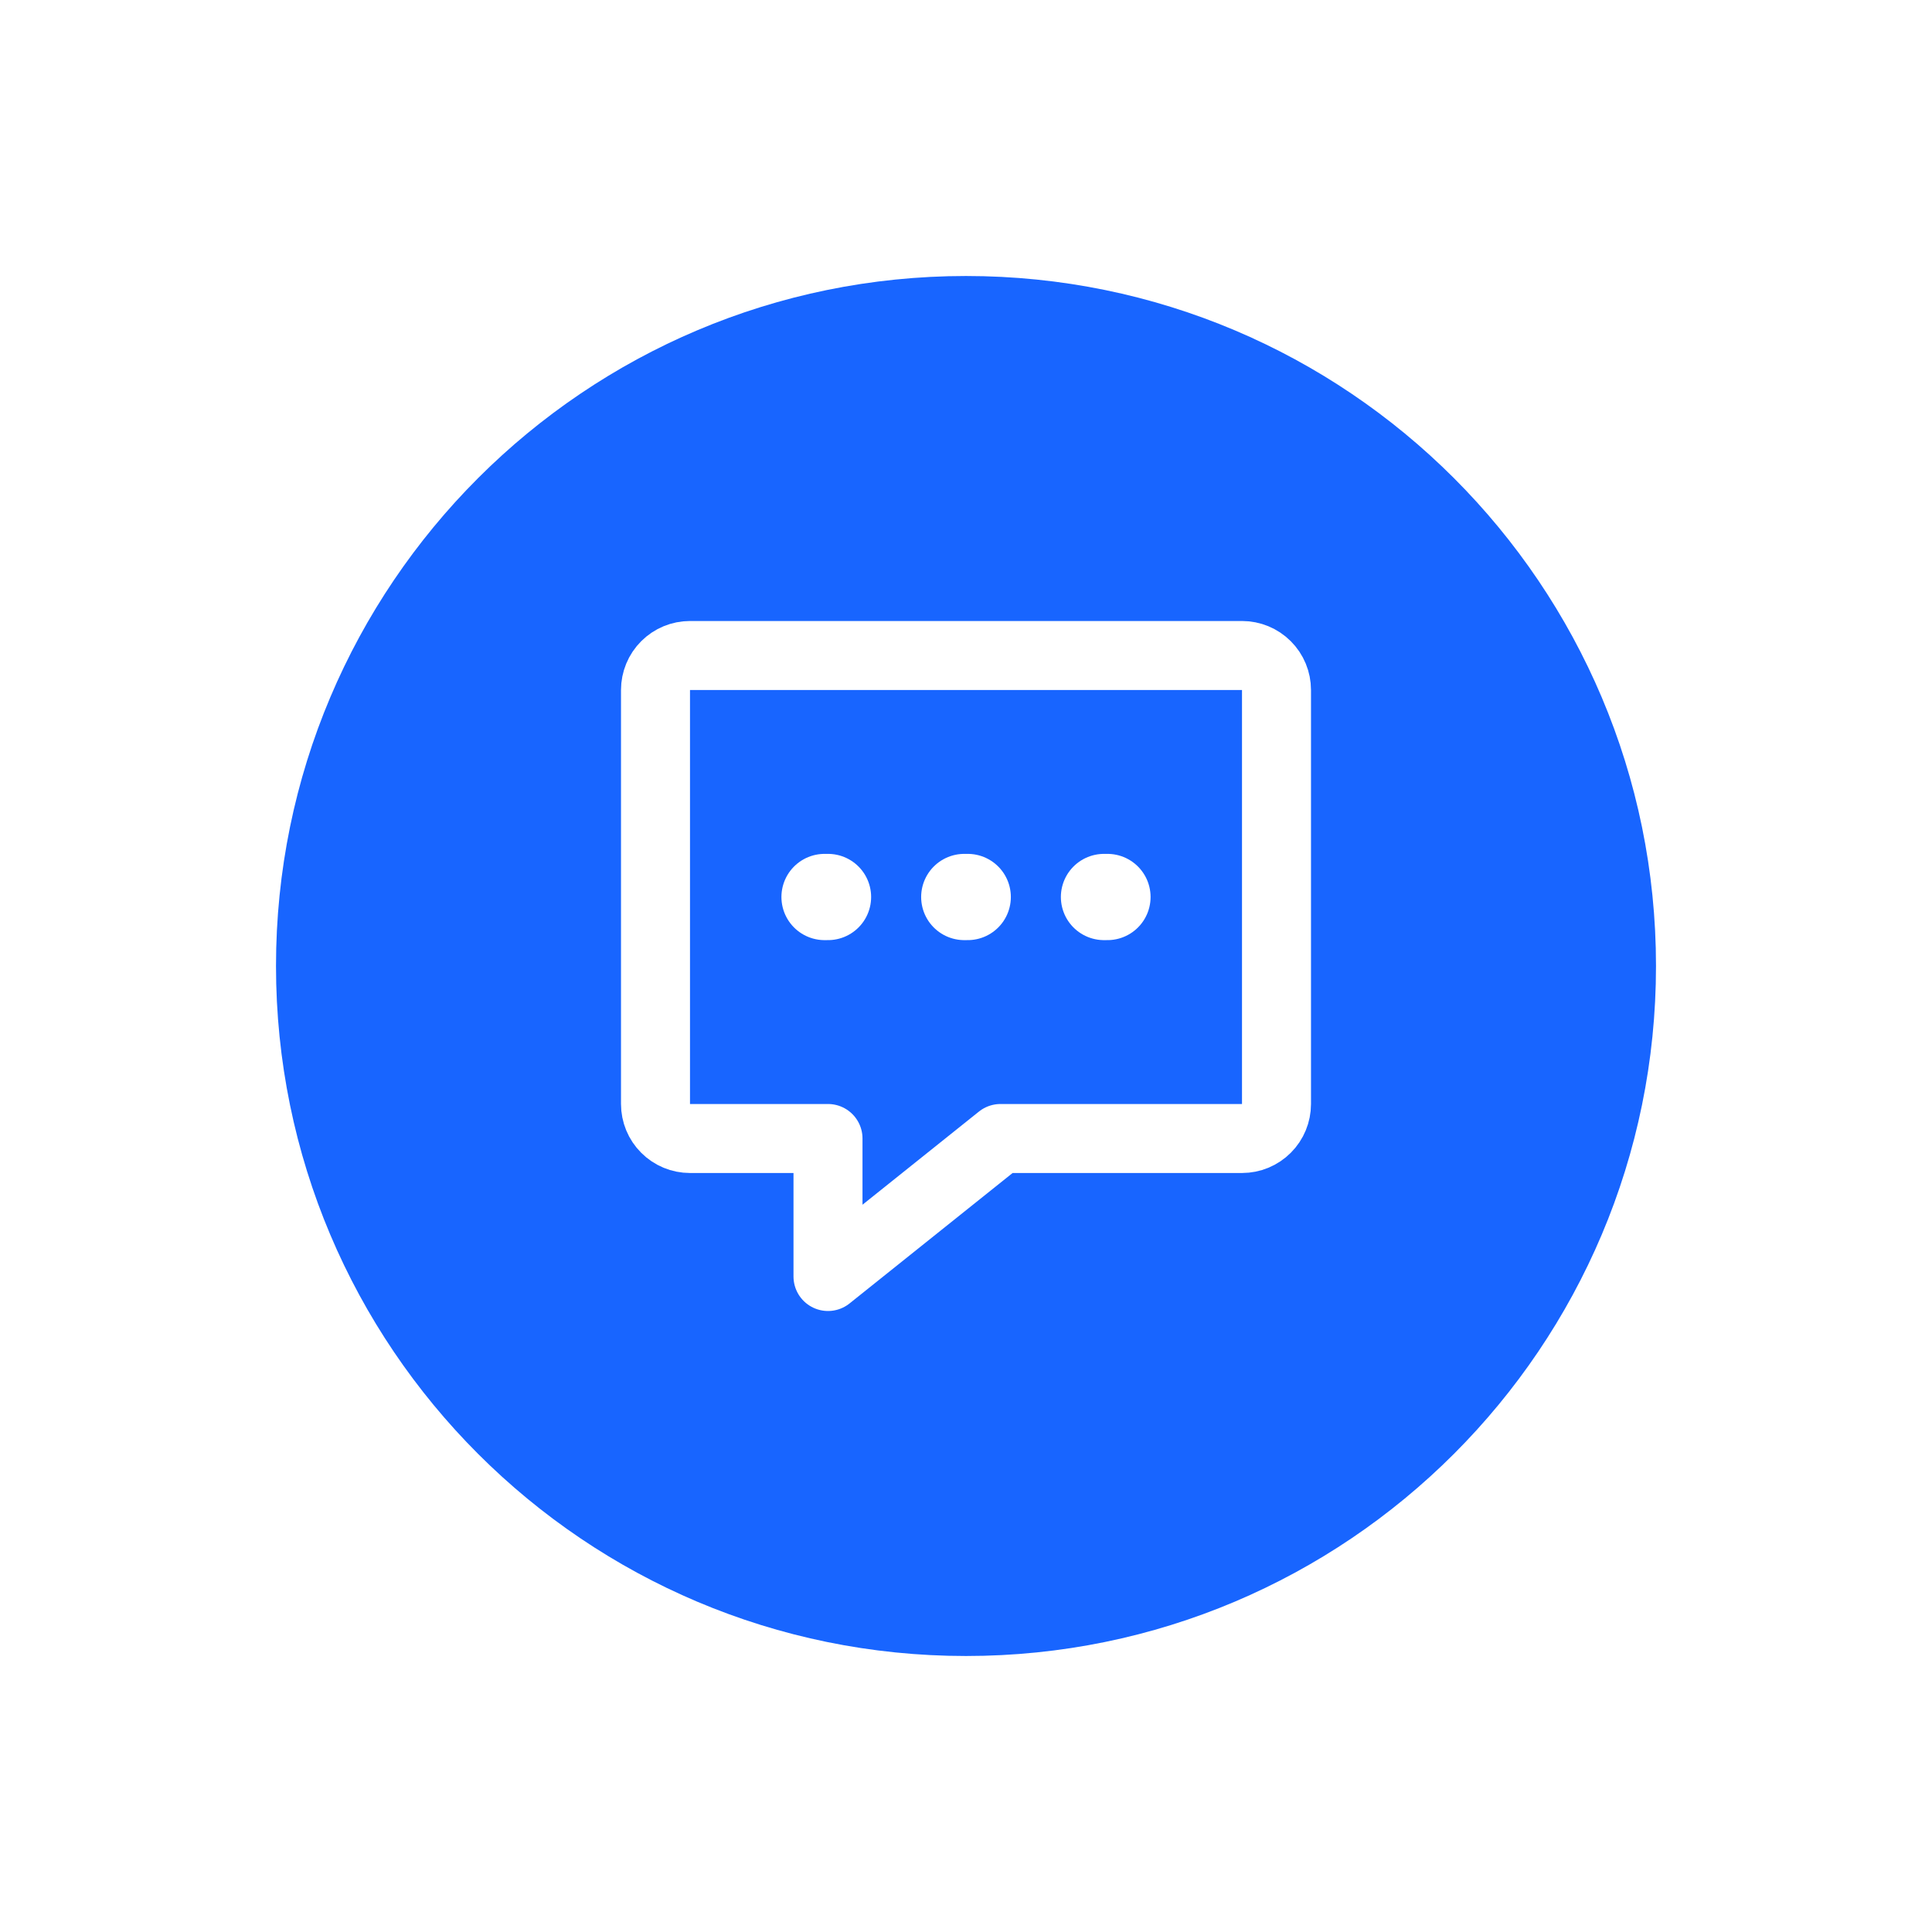 <svg width="56" height="56" viewBox="0 0 56 56" fill="none" xmlns="http://www.w3.org/2000/svg">
<g filter="url(#filter0_d_266_755)">
<path d="M8 24C8 12.954 16.954 4 28 4C39.046 4 48 12.954 48 24C48 35.046 39.046 44 28 44C16.954 44 8 35.046 8 24Z" fill="#1865FF"/>
<path d="M37 16V28C37 28.265 36.895 28.52 36.707 28.707C36.52 28.895 36.265 29 36 29H29L24 33V29H20C19.735 29 19.48 28.895 19.293 28.707C19.105 28.52 19 28.265 19 28V16C19 15.735 19.105 15.48 19.293 15.293C19.48 15.105 19.735 15 20 15H36C36.265 15 36.52 15.105 36.707 15.293C36.895 15.48 37 15.735 37 16Z" stroke="white" stroke-width="2" stroke-linecap="round" stroke-linejoin="round"/>
<path d="M27.95 22H28.05" stroke="white" stroke-width="2.5" stroke-linecap="round" stroke-linejoin="round"/>
<path d="M23.9 22H24" stroke="white" stroke-width="2.5" stroke-linecap="round" stroke-linejoin="round"/>
<path d="M32 22H32.1" stroke="white" stroke-width="2.5" stroke-linecap="round" stroke-linejoin="round"/>
</g>
<defs>
<filter id="filter0_d_266_755" x="0" y="0" width="56" height="56" filterUnits="userSpaceOnUse" color-interpolation-filters="sRGB">
<feFlood flood-opacity="0" result="BackgroundImageFix"/>
<feColorMatrix in="SourceAlpha" type="matrix" values="0 0 0 0 0 0 0 0 0 0 0 0 0 0 0 0 0 0 127 0" result="hardAlpha"/>
<feOffset dy="4"/>
<feGaussianBlur stdDeviation="4"/>
<feComposite in2="hardAlpha" operator="out"/>
<feColorMatrix type="matrix" values="0 0 0 0 0.169 0 0 0 0 0.373 0 0 0 0 0.851 0 0 0 0.24 0"/>
<feBlend mode="normal" in2="BackgroundImageFix" result="effect1_dropShadow_266_755"/>
<feBlend mode="normal" in="SourceGraphic" in2="effect1_dropShadow_266_755" result="shape"/>
</filter>
</defs>
</svg>
